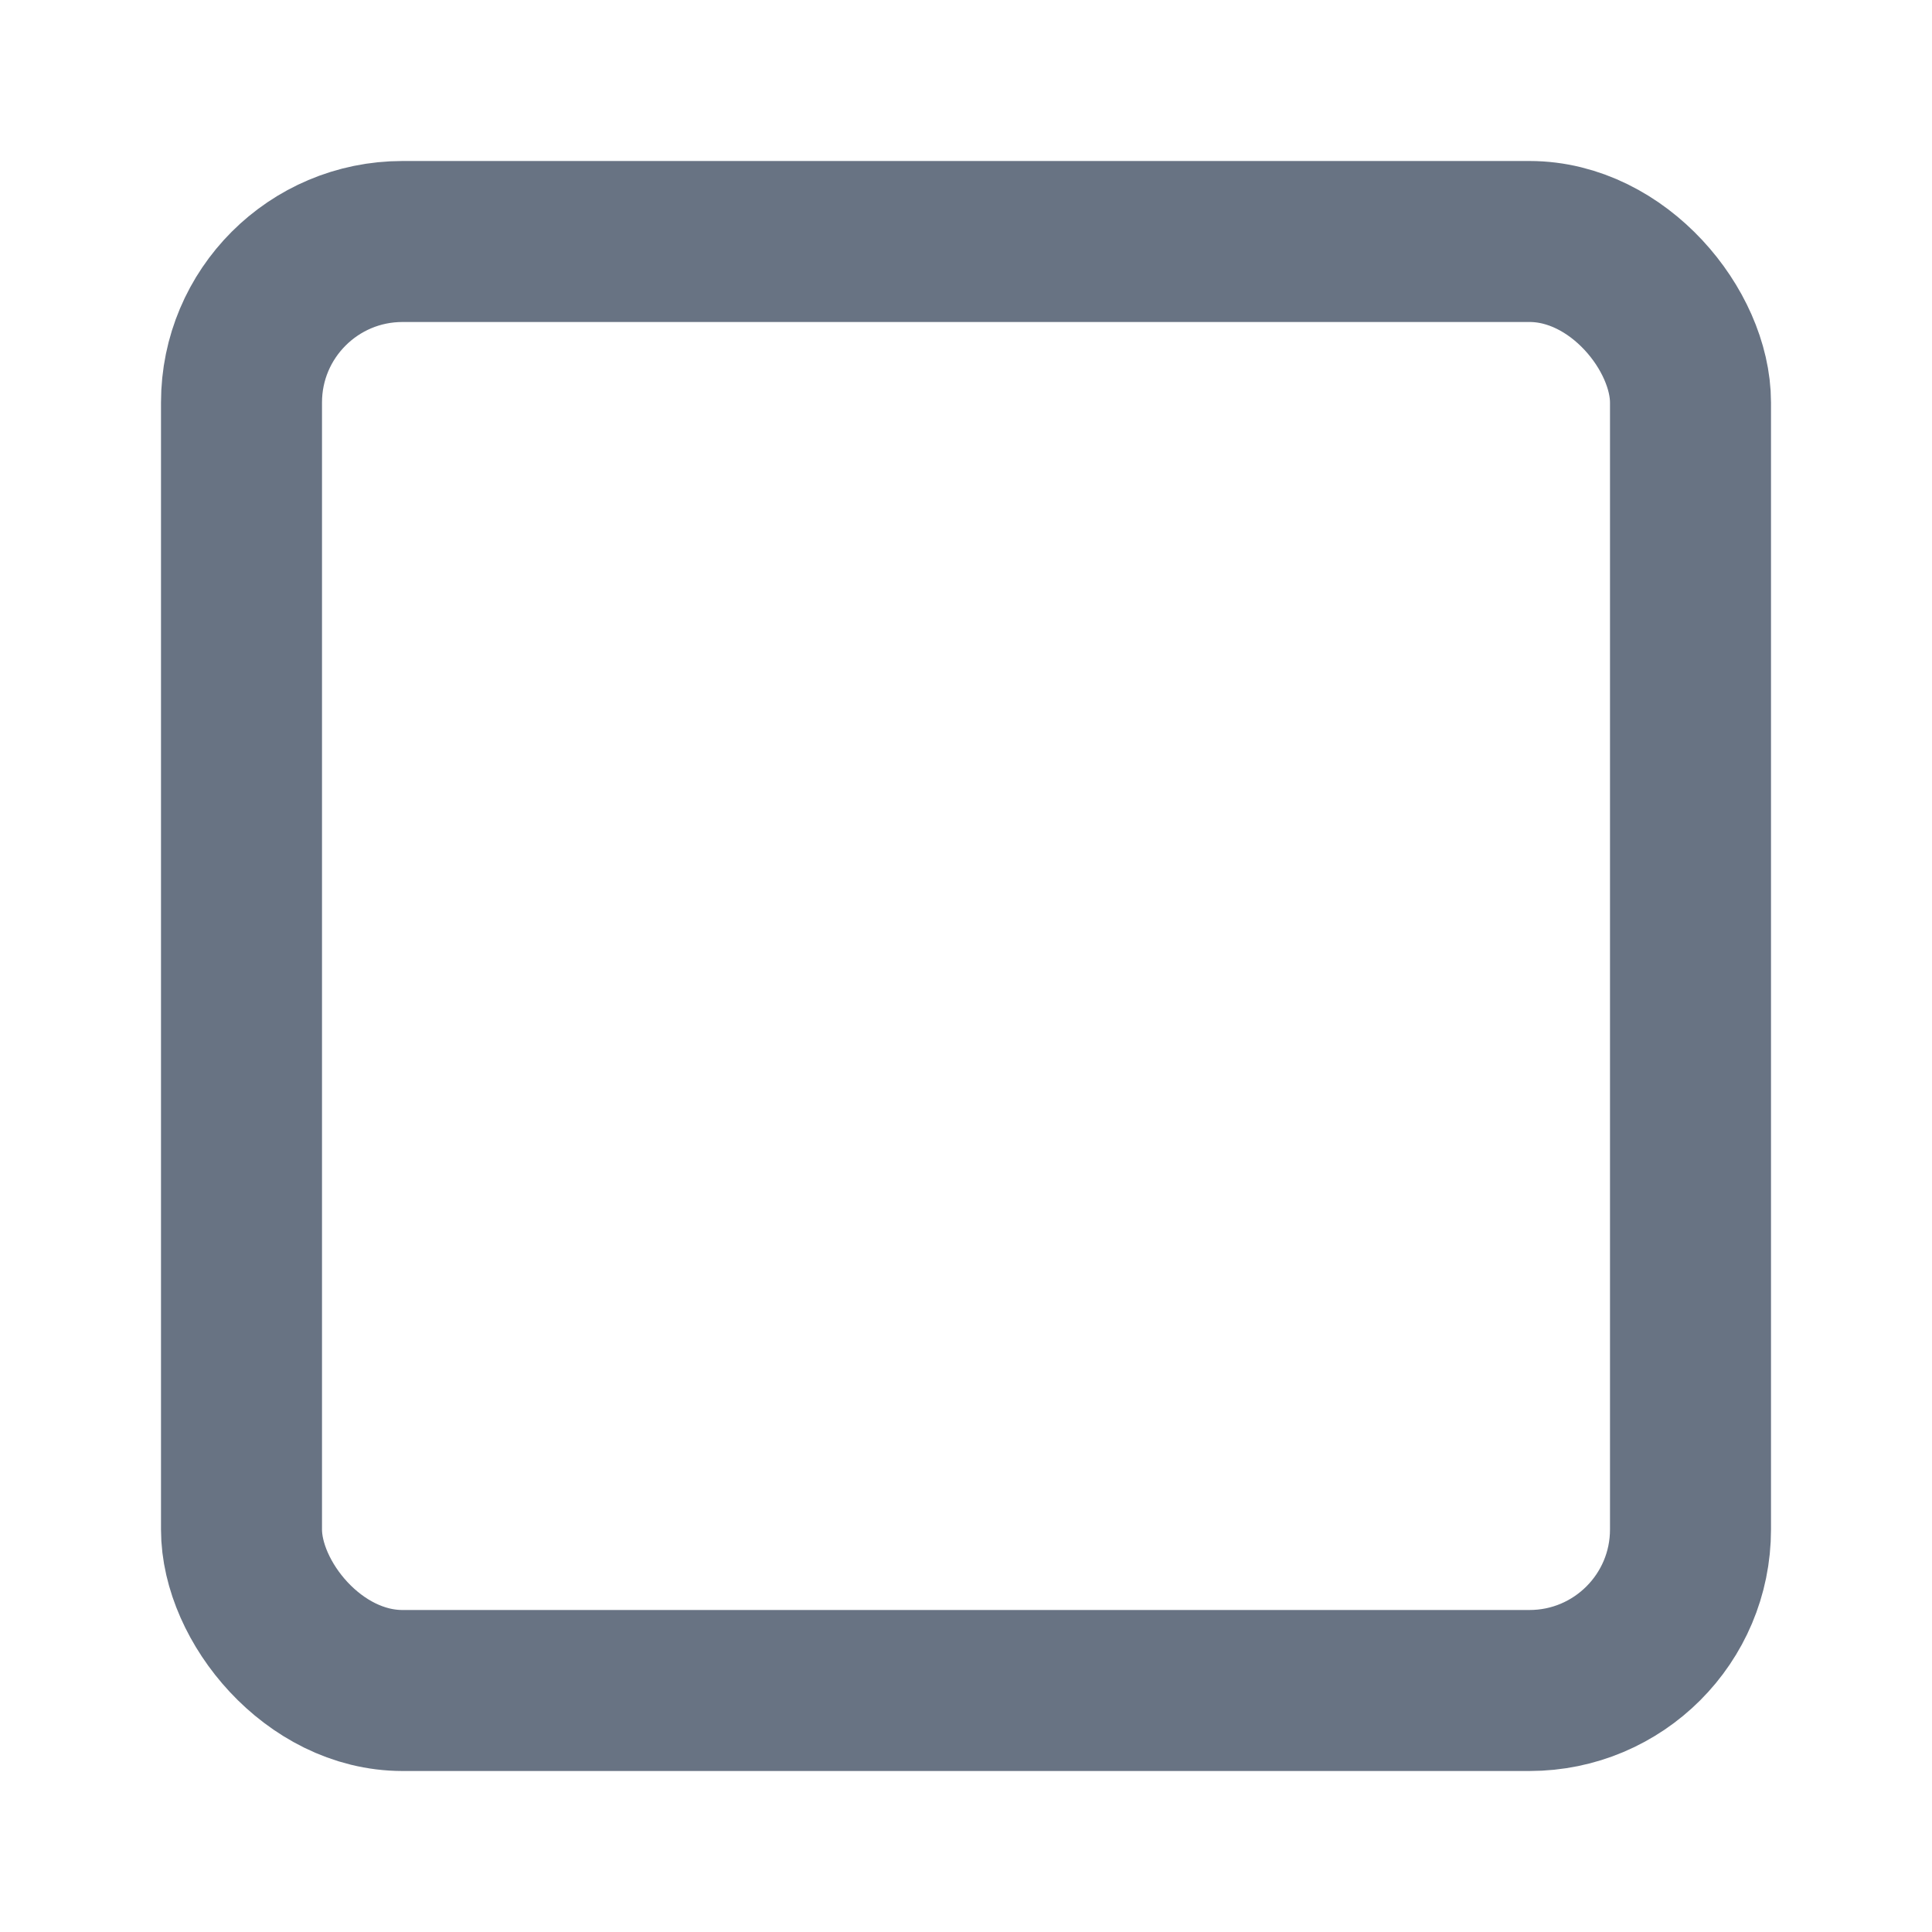 <svg xmlns="http://www.w3.org/2000/svg" width="24" height="24" viewBox="0 0 24 24" fill="none" stroke="#687383" stroke-width="2" stroke-linecap="round" stroke-linejoin="round" class="feather feather-square"><rect x="3" y="3" width="18" height="18" rx="2" ry="2"></rect></svg>